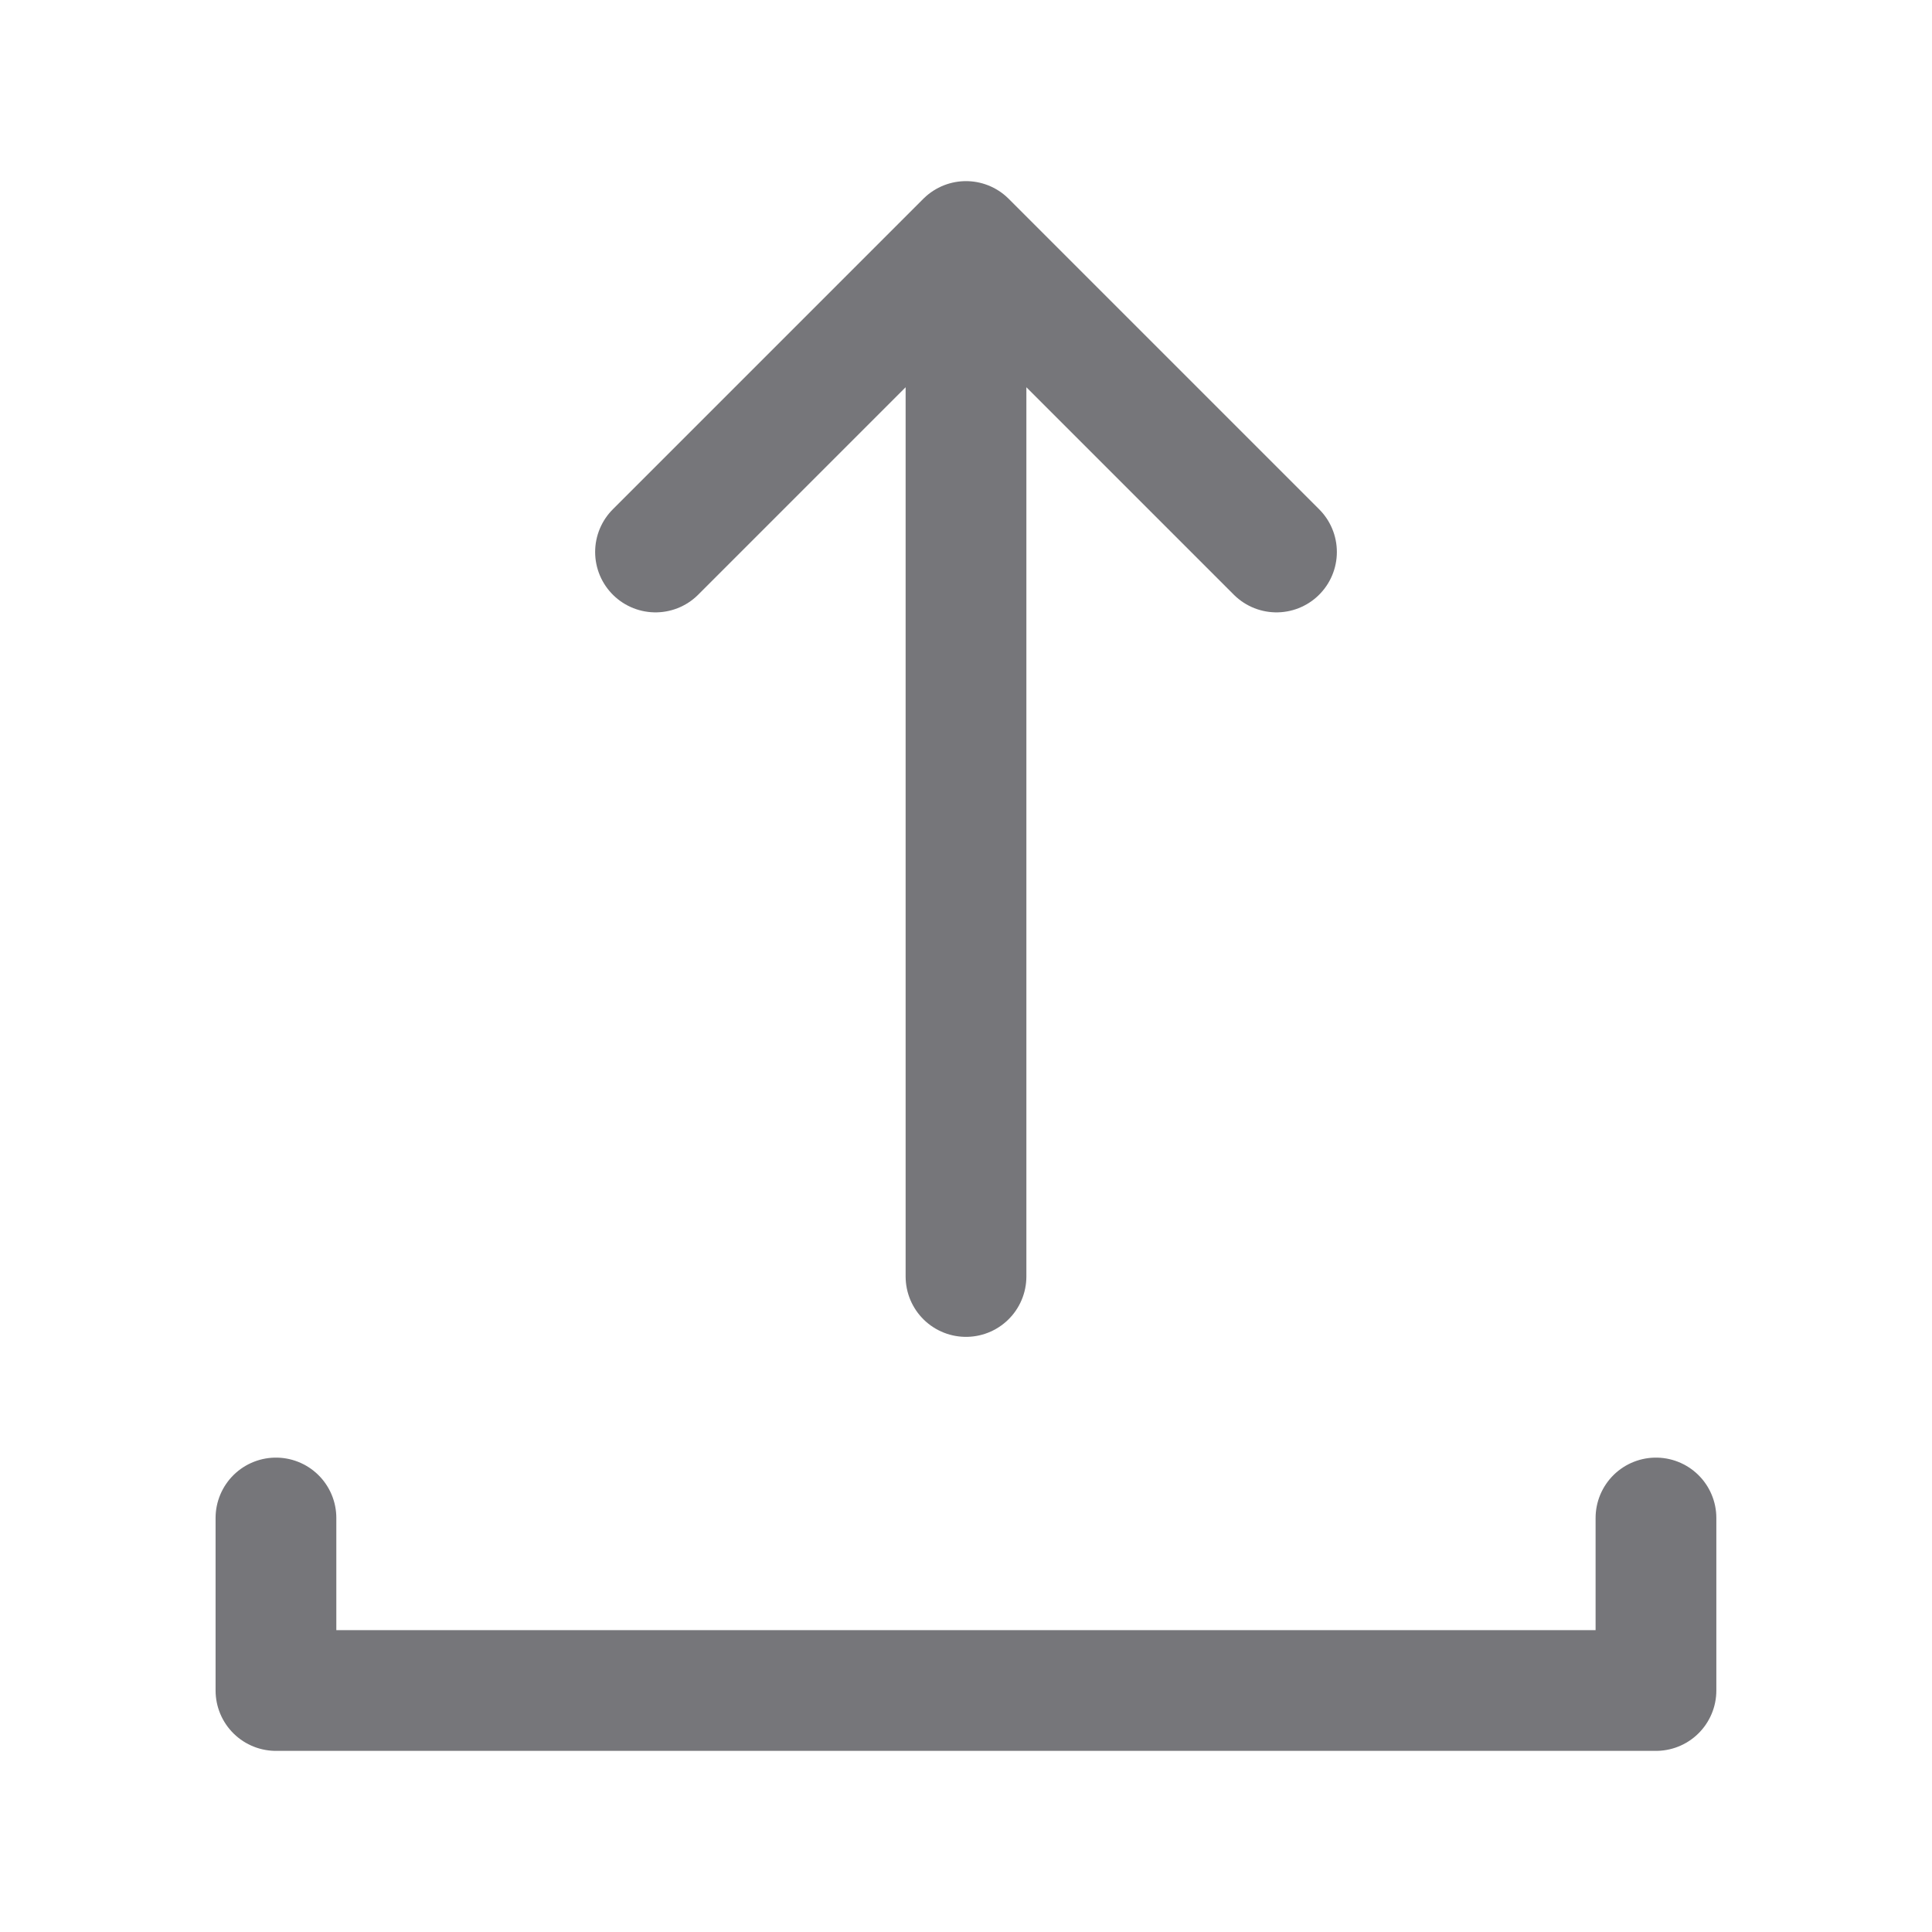 <svg width="24" height="24" viewBox="0 0 24 24" fill="none" xmlns="http://www.w3.org/2000/svg">
<path d="M12 15.857V3M12 3L8.143 6.857M12 3L15.857 6.857" stroke="#76767A" stroke-width="1.5" stroke-linecap="round" stroke-linejoin="round"/>
<path d="M3.428 18.857V21H20.571V18.857" stroke="#76767A" stroke-width="1.5" stroke-linecap="round" stroke-linejoin="round"/>
</svg>
